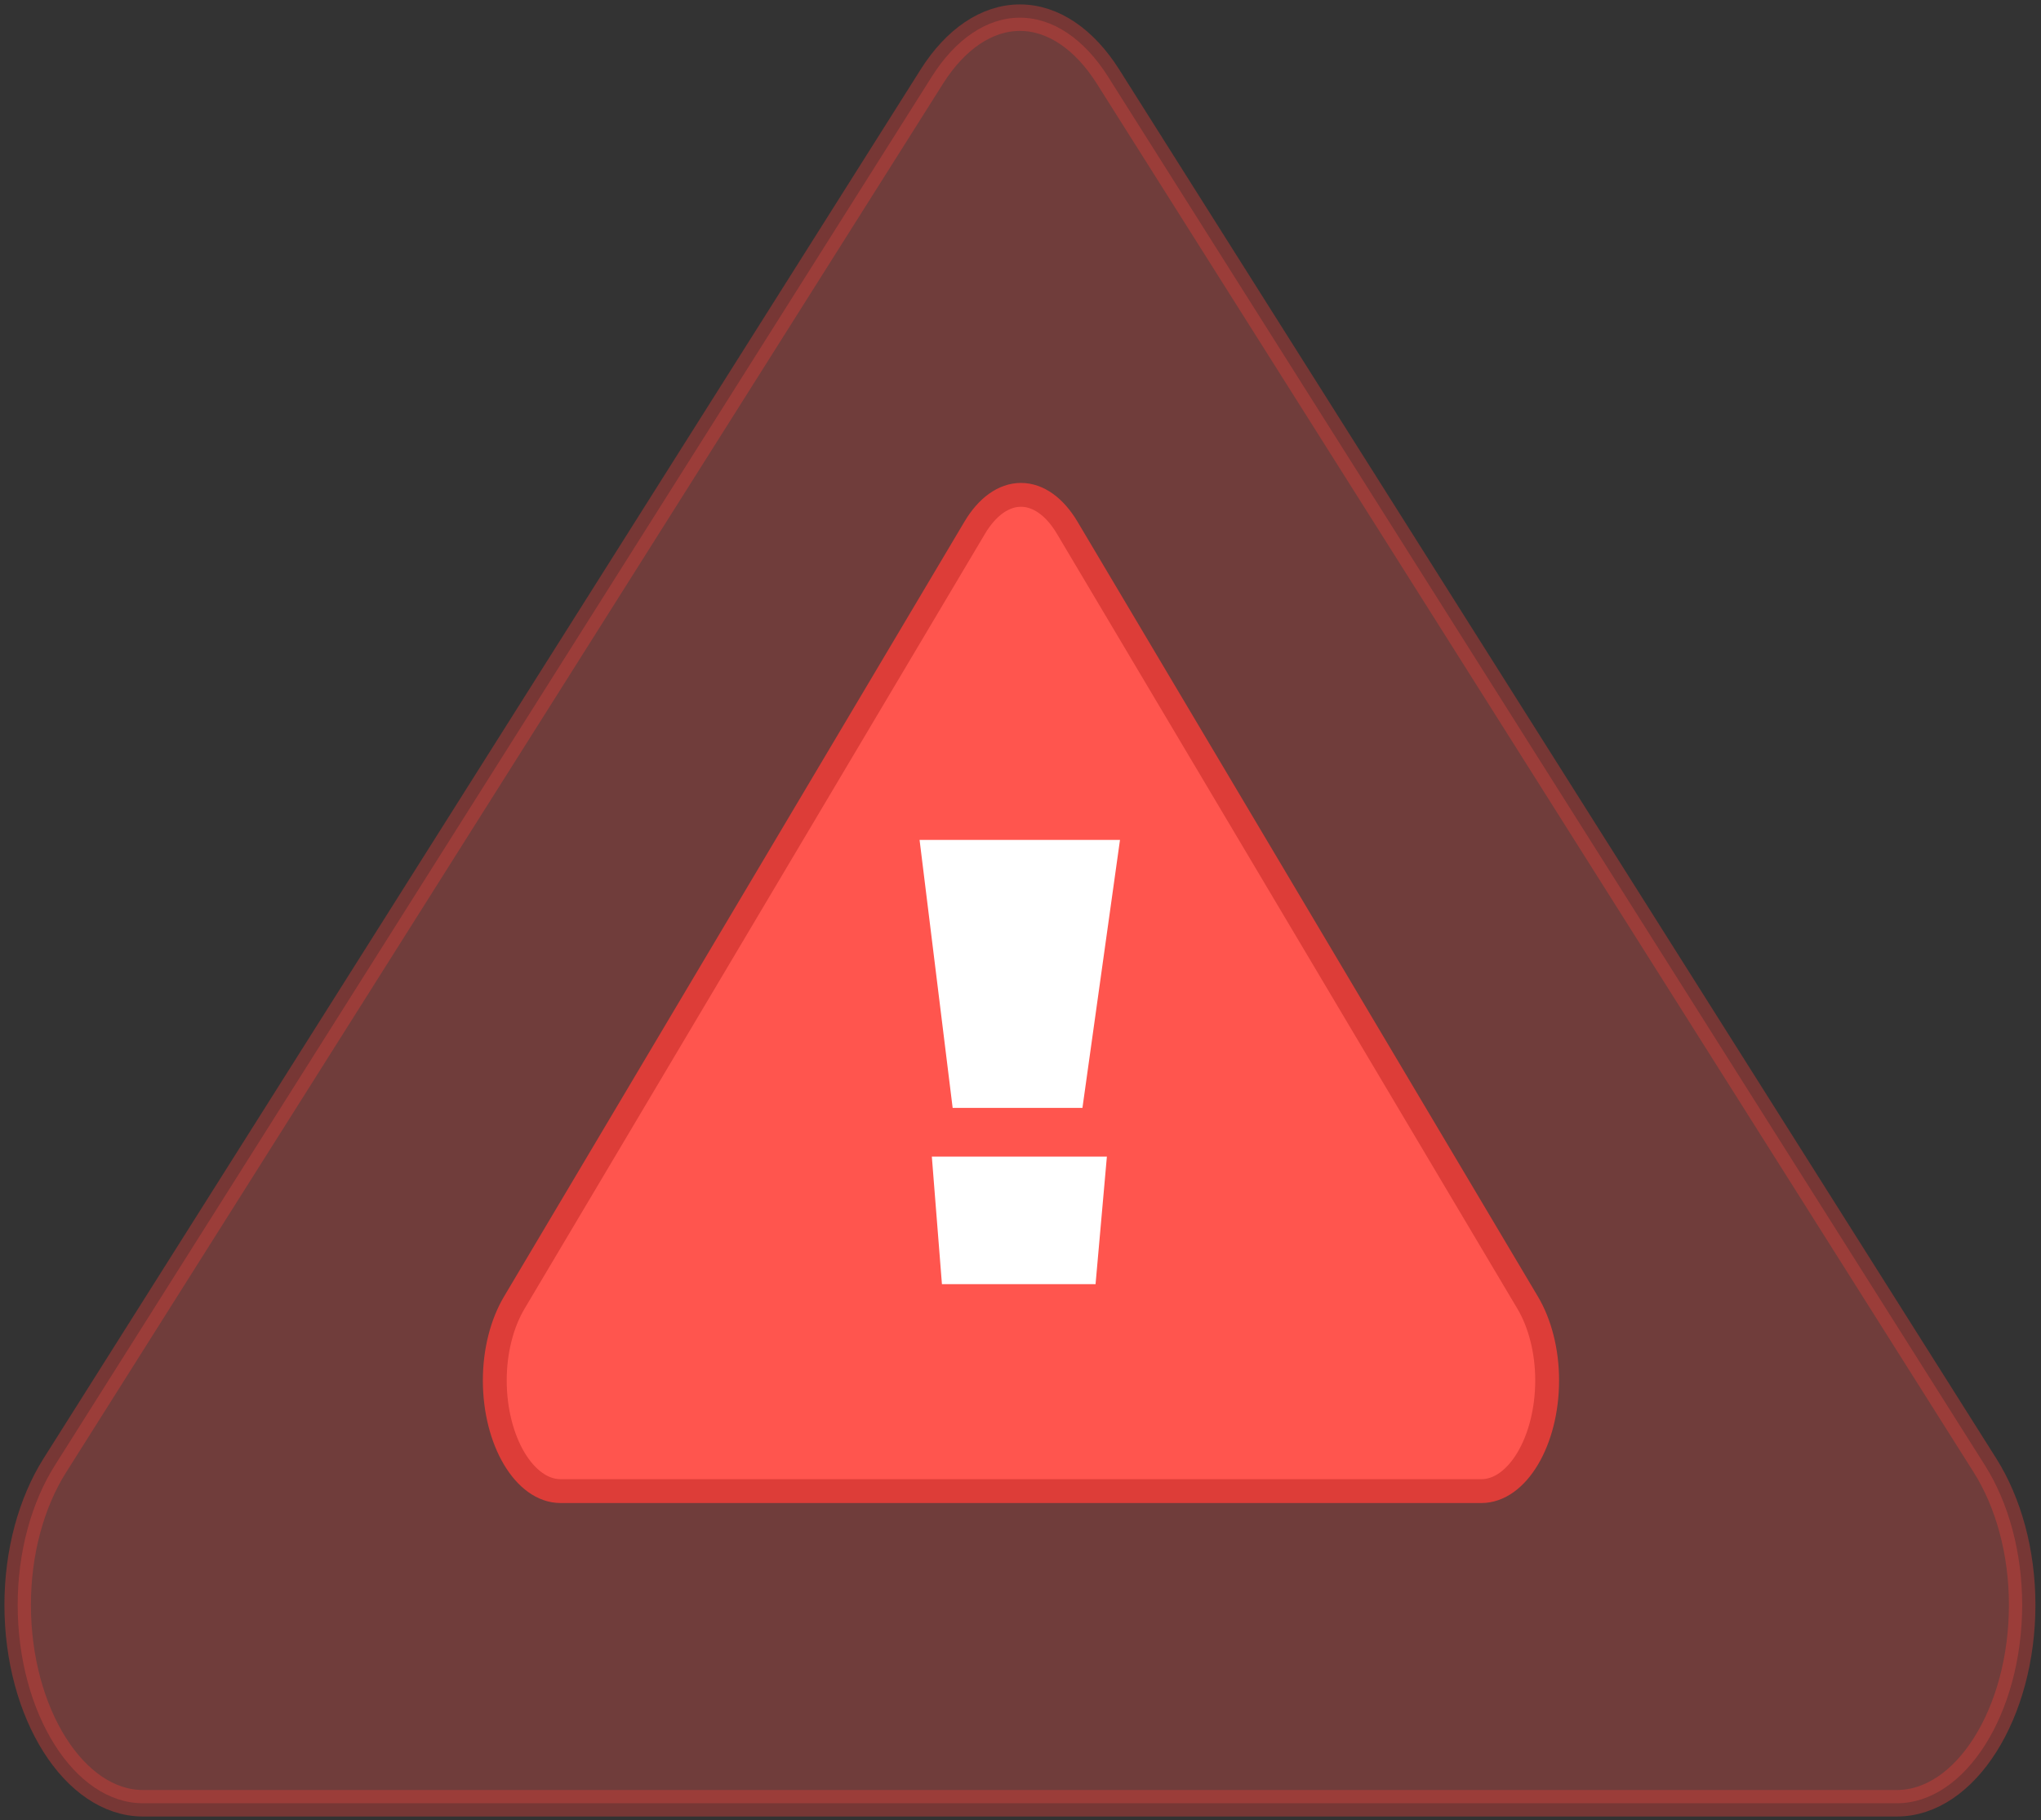 <?xml version="1.0" encoding="UTF-8" standalone="no"?>
<svg width="231px" height="206px" viewBox="0 0 231 206" version="1.1" xmlns="http://www.w3.org/2000/svg" xmlns:xlink="http://www.w3.org/1999/xlink" xmlns:sketch="http://www.bohemiancoding.com/sketch/ns">
    <rect x="0" y="0" width="231" height="206" fill="#333333" stroke="none"/>
    <!-- Generator: Sketch 3.3.3 (12081) - http://www.bohemiancoding.com/sketch -->
    <title>Down</title>
    <desc>Created with Sketch.</desc>
    <defs></defs>
    <g id="Page-1" stroke="none" stroke-width="1" fill="none" fill-rule="evenodd" sketch:type="MSPage">
        <g id="Down" sketch:type="MSLayerGroup" transform="translate(2, 2)">
            <path d="M226.869,179.613 C226.869,191.892 220.444,202.065 212.69,202.065 L14.179,202.065 C6.425,202.065 0,191.892 0,179.613 C0,173.65 1.551,168.037 4.209,163.827 L103.465,6.665 C106.123,2.456 109.668,-8.52651283e-14 113.434,-8.52651283e-14 C117.201,-8.52651283e-14 120.746,2.456 123.404,6.665 L222.659,163.827 C225.318,168.037 226.869,173.65 226.869,179.613 L226.869,179.613 Z" id="glow" stroke-opacity="0.4" stroke="#DD3D38" stroke-width="3" fill-opacity="0.3" fill="#FF554E" sketch:type="MSShapeGroup"></path>
            <path d="M173.106,154.213 C173.106,161.064 169.733,166.74 165.662,166.74 L61.444,166.74 C57.373,166.74 54,161.064 54,154.213 C54,150.886 54.814,147.754 56.21,145.406 L108.319,57.719 C109.715,55.37 111.576,54 113.553,54 C115.53,54 117.391,55.37 118.787,57.719 L170.896,145.406 C172.292,147.754 173.106,150.886 173.106,154.213 L173.106,154.213 Z" id="core" stroke="#DD3D38" stroke-width="2.7" fill="#FF554E" sketch:type="MSShapeGroup"></path>
            <g id="!" transform="translate(102, 93)" fill="#FFFFFF" sketch:type="MSShapeGroup">
                <path d="M0.077,0.049 L22.76,0.049 L18.51,30.377 L3.821,30.377 L0.077,0.049 Z" id="Path-120"></path>
                <path d="M1.465,35.887 L21.277,35.887 L19.995,50.318 L2.608,50.318 L1.465,35.887 Z" id="Path-121"></path>
            </g>
        </g>
    </g>
</svg>